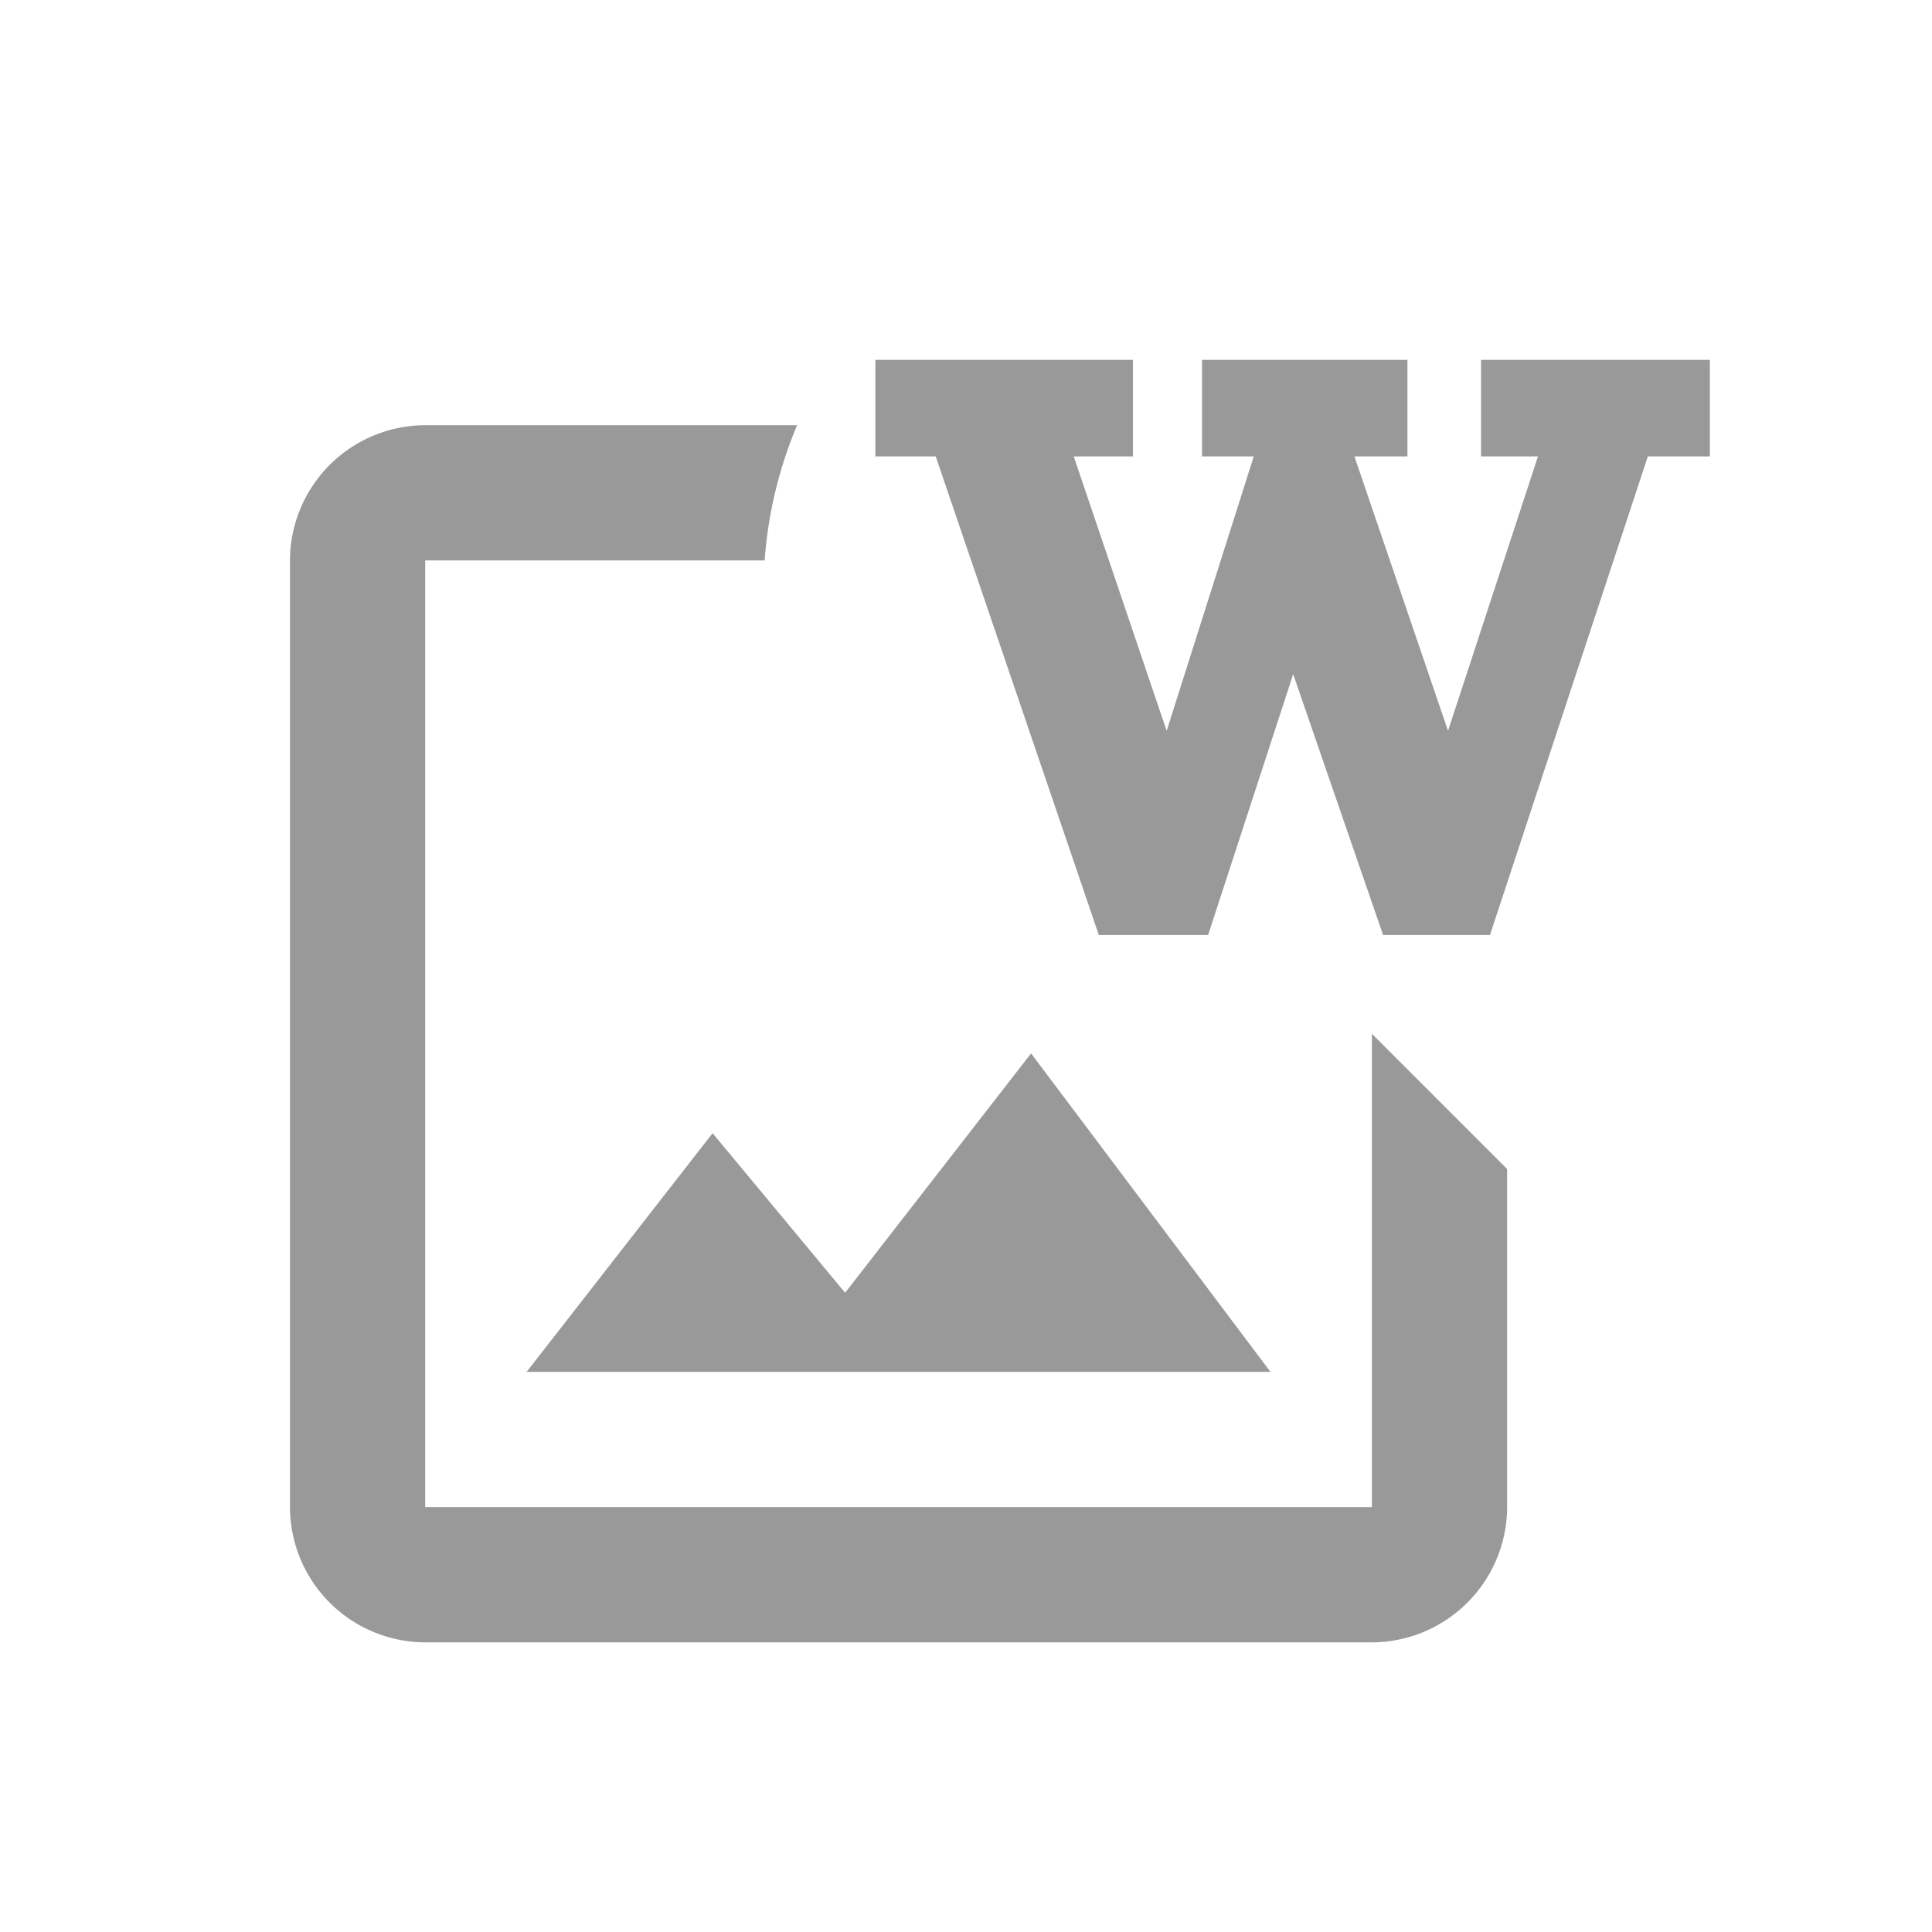 <svg
   viewBox="0 0 24 24"
   width="24"
   height="24"
   version="1.1">
  <g
     transform="matrix(0.84,0,0,0.84,0.242,0.242)"
     id="g837">
    <path
       fill="none"
       d="M 2,2 H 26 V 26 H 2 Z"
       id="path2" />
    <path
       d="m 20,15 v 7 H 6 V 8 h 5.02 A 6.3,6.3 0 0 1 11.5,6 H 6 A 2.006,2.006 0 0 0 4,8 v 14 a 2.006,2.006 0 0 0 2,2 h 14 a 2.006,2.006 0 0 0 2,-2 v -5 z m -1.5,5 h -11 l 2.75,-3.53 1.96,2.36 2.75,-3.54 z"
       id="path4"
       style="fill:#999999;fill-opacity:1" />
    <g
       transform="translate(-1.786,1.9)"
       id="text839"
       style="fill:#999999;fill-opacity:1">
      <path
         d="M 17.748,11.64 15.336,4.562 H 14.443 V 3.134 h 3.809 V 4.562 H 17.377 L 18.751,8.62 20.039,4.562 H 19.274 V 3.134 h 3.038 v 1.428 h -0.784 l 1.384,4.058 1.33,-4.058 H 23.4 V 3.134 h 3.384 v 1.428 h -0.917 l -2.335,7.078 h -1.58 l -1.33,-3.858 -1.258,3.858 z"
         id="path841"
         style="fill:#999999;fill-opacity:1" />
    </g>
  </g>
</svg>
